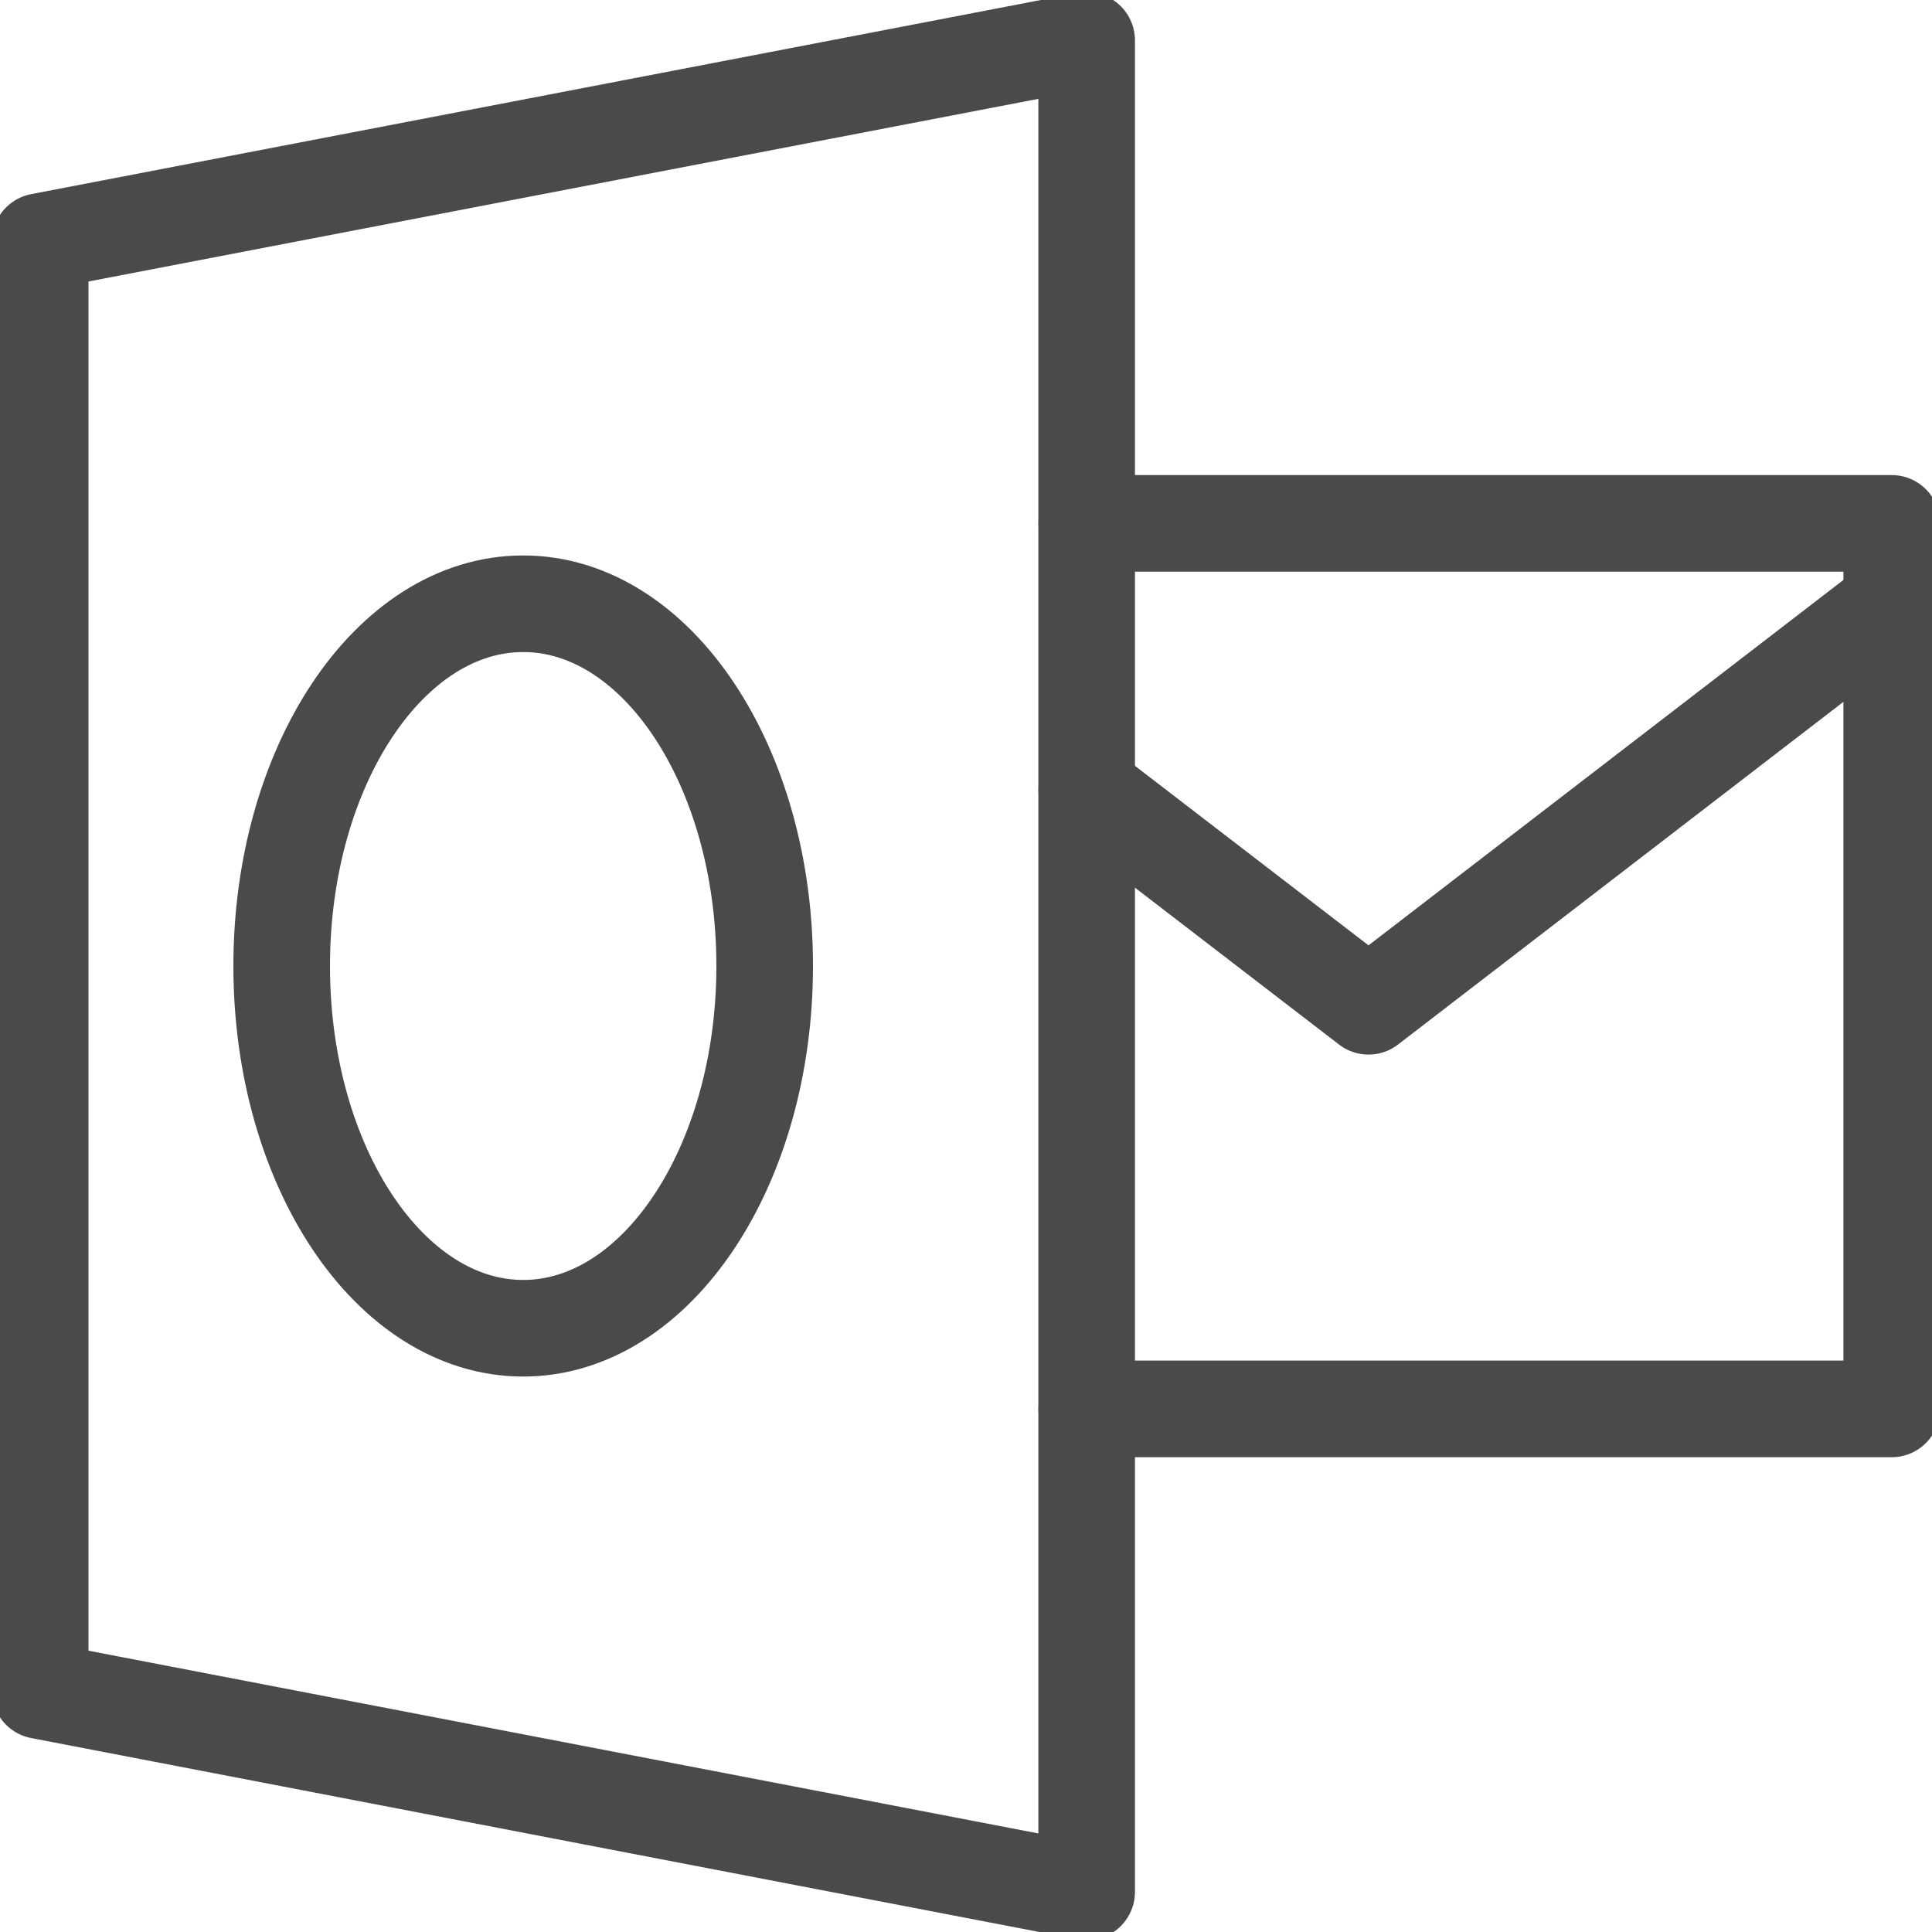 <svg width="20" height="20" viewBox="0 0 20 20" fill="none" xmlns="http://www.w3.org/2000/svg">
<g clip-path="url(#clip0_508_4237)">
<path d="M11.249 0.418L0.416 2.501V17.501L11.249 19.585V0.418Z" stroke="#4A4A4A" stroke-linecap="round" stroke-linejoin="round"/>
<path d="M11.25 5.418H19.583V14.585H11.25" stroke="#4A4A4A" stroke-linecap="round" stroke-linejoin="round"/>
<path d="M19.583 6.25L14.167 10.417L11.25 8.175" stroke="#4A4A4A" stroke-linecap="round" stroke-linejoin="round"/>
<path d="M5.416 13.75C6.797 13.75 7.916 12.071 7.916 10C7.916 7.929 6.797 6.25 5.416 6.25C4.035 6.25 2.916 7.929 2.916 10C2.916 12.071 4.035 13.75 5.416 13.75Z" stroke="#4A4A4A" stroke-linecap="round" stroke-linejoin="round"/>
</g>
<defs>
<clipPath id="clip0_508_4237">
<rect width="20" height="20" fill="white"/>
</clipPath>
</defs>
</svg>
